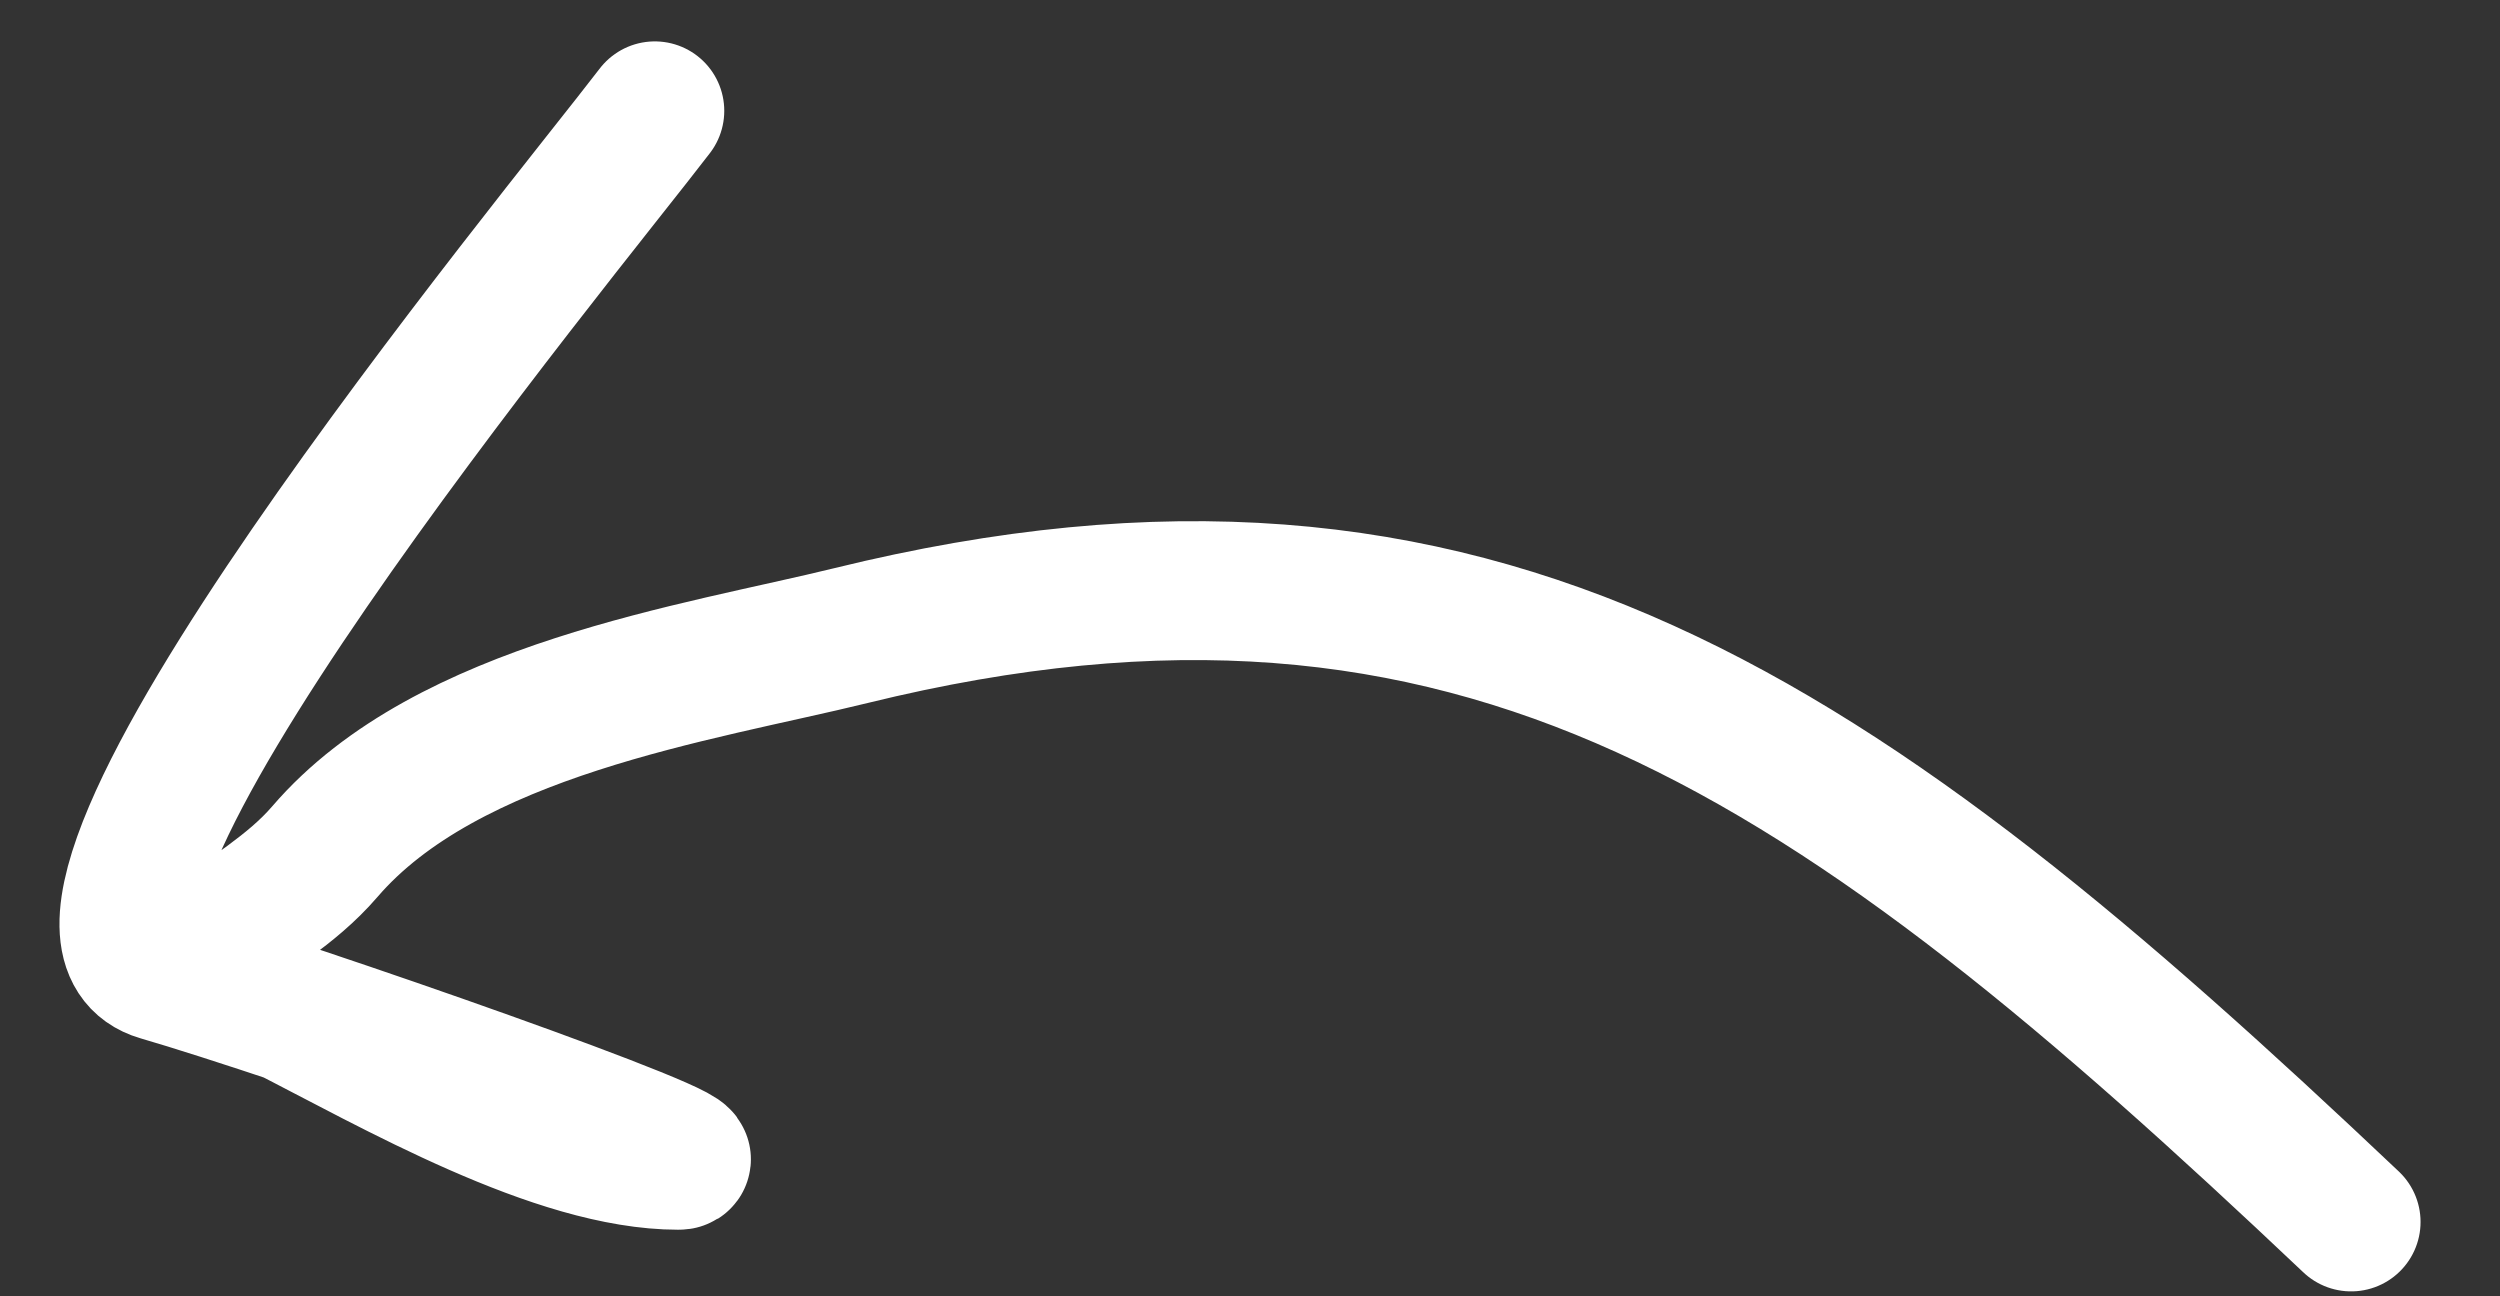 <svg width="27" height="14" viewBox="0 0 27 14" fill="none" xmlns="http://www.w3.org/2000/svg">
<rect x="0" y="0" width="27" height="14" fill="#333333" stroke="none"/>
<path d="M25.392 13.197C19.86 7.959 15.988 5.195 9.192 6.864C7.543 7.269 4.833 7.656 3.509 9.197C2.757 10.073 1.592 10.155 3.057 10.901C4.264 11.516 6.013 12.531 7.326 12.531C7.8 12.531 3.157 10.909 1.728 10.494C-0.098 9.962 6.072 2.506 7.072 1.197" stroke="white" stroke-width="1.5" stroke-linecap="round"/>
</svg>
